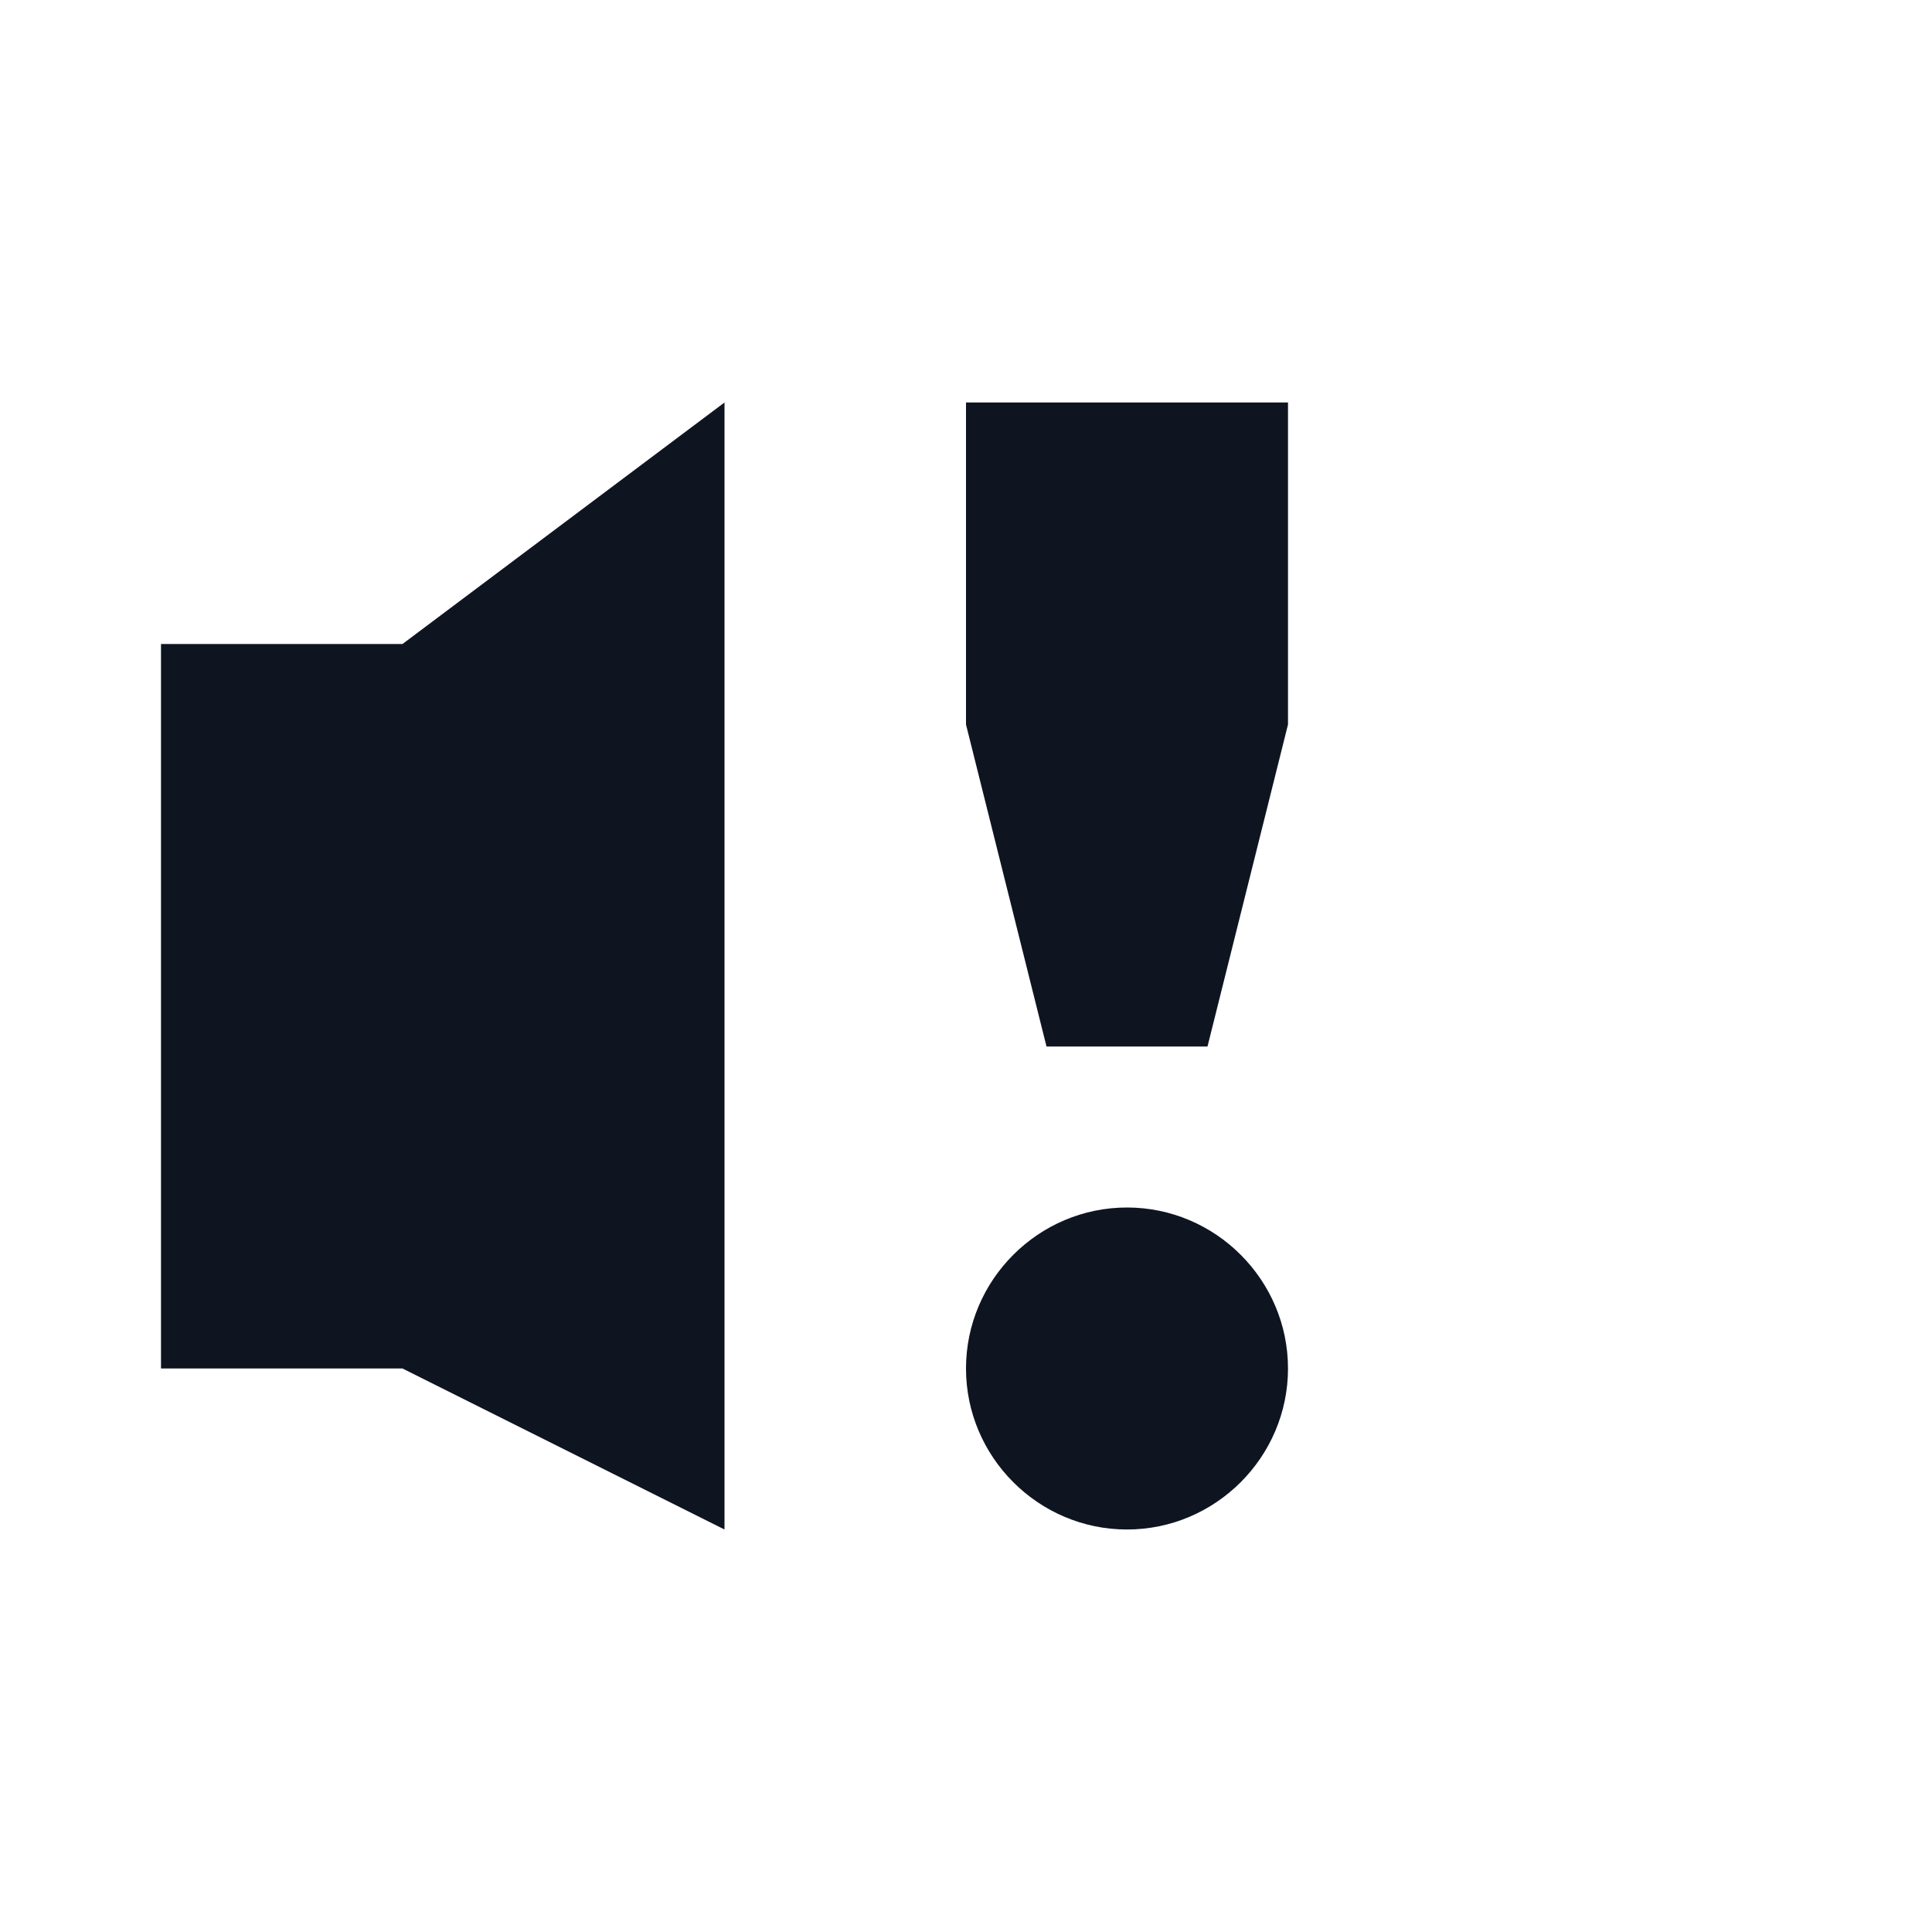 <svg width="24" height="24" viewBox="0 0 24 24" fill="none" xmlns="http://www.w3.org/2000/svg">
<path d="M9 5V19L5 17H2V8H5L9 5Z" fill="#0E1520"/>
<path d="M15 13H13L12 9V5H16V9L15 13ZM16 17C16 15.9 15.1 15 14 15C12.9 15 12 15.9 12 17C12 18.1 12.9 19 14 19C15.1 19 16 18.1 16 17Z" fill="#0E1520"/>
</svg>
